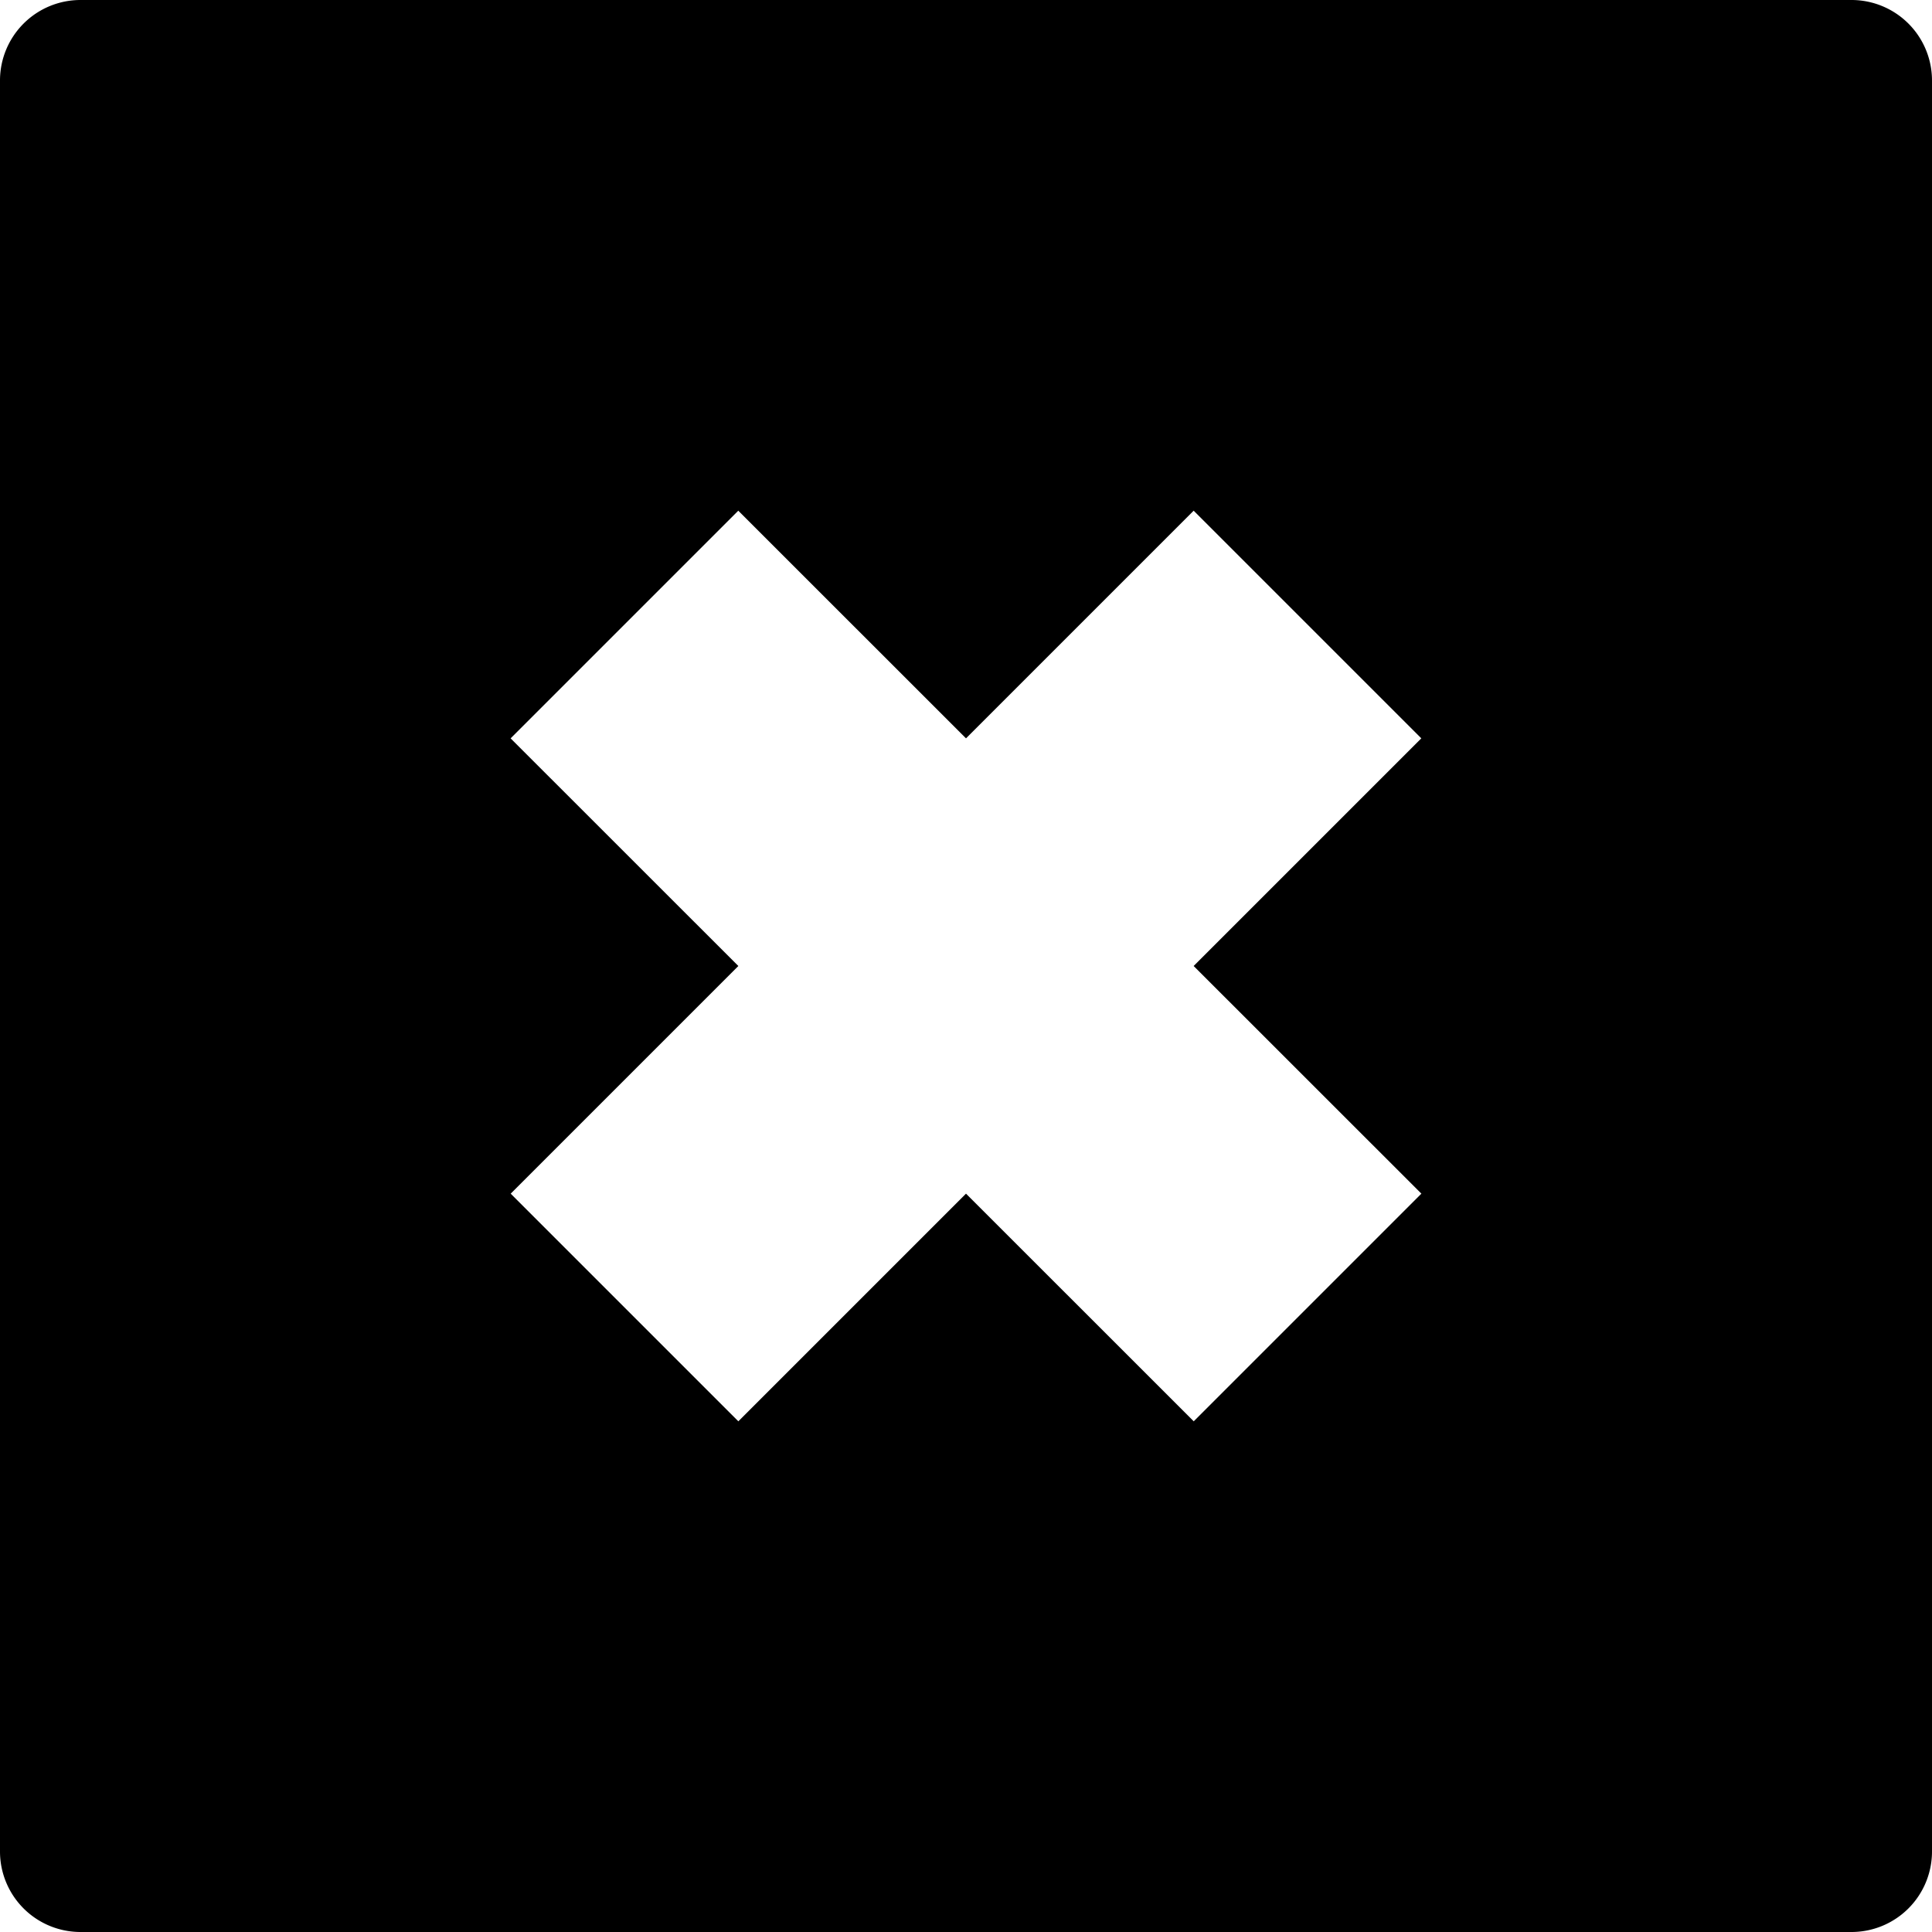 <svg id="nc_icon" xmlns="http://www.w3.org/2000/svg" xml:space="preserve" viewBox="0 0 24 24"><path fill="currentColor" d="M23 0H1a1 1 0 0 0-1 1v22a1 1 0 0 0 1 1h22a1 1 0 0 0 1-1V1a1 1 0 0 0-1-1zm-5.343 14.828-2.828 2.828L12 14.828l-2.828 2.828-2.828-2.828L9.172 12 6.343 9.172l2.828-2.828L12 9.172l2.828-2.828 2.828 2.828L14.828 12l2.829 2.828z" class="nc-icon-wrapper"/></svg>
